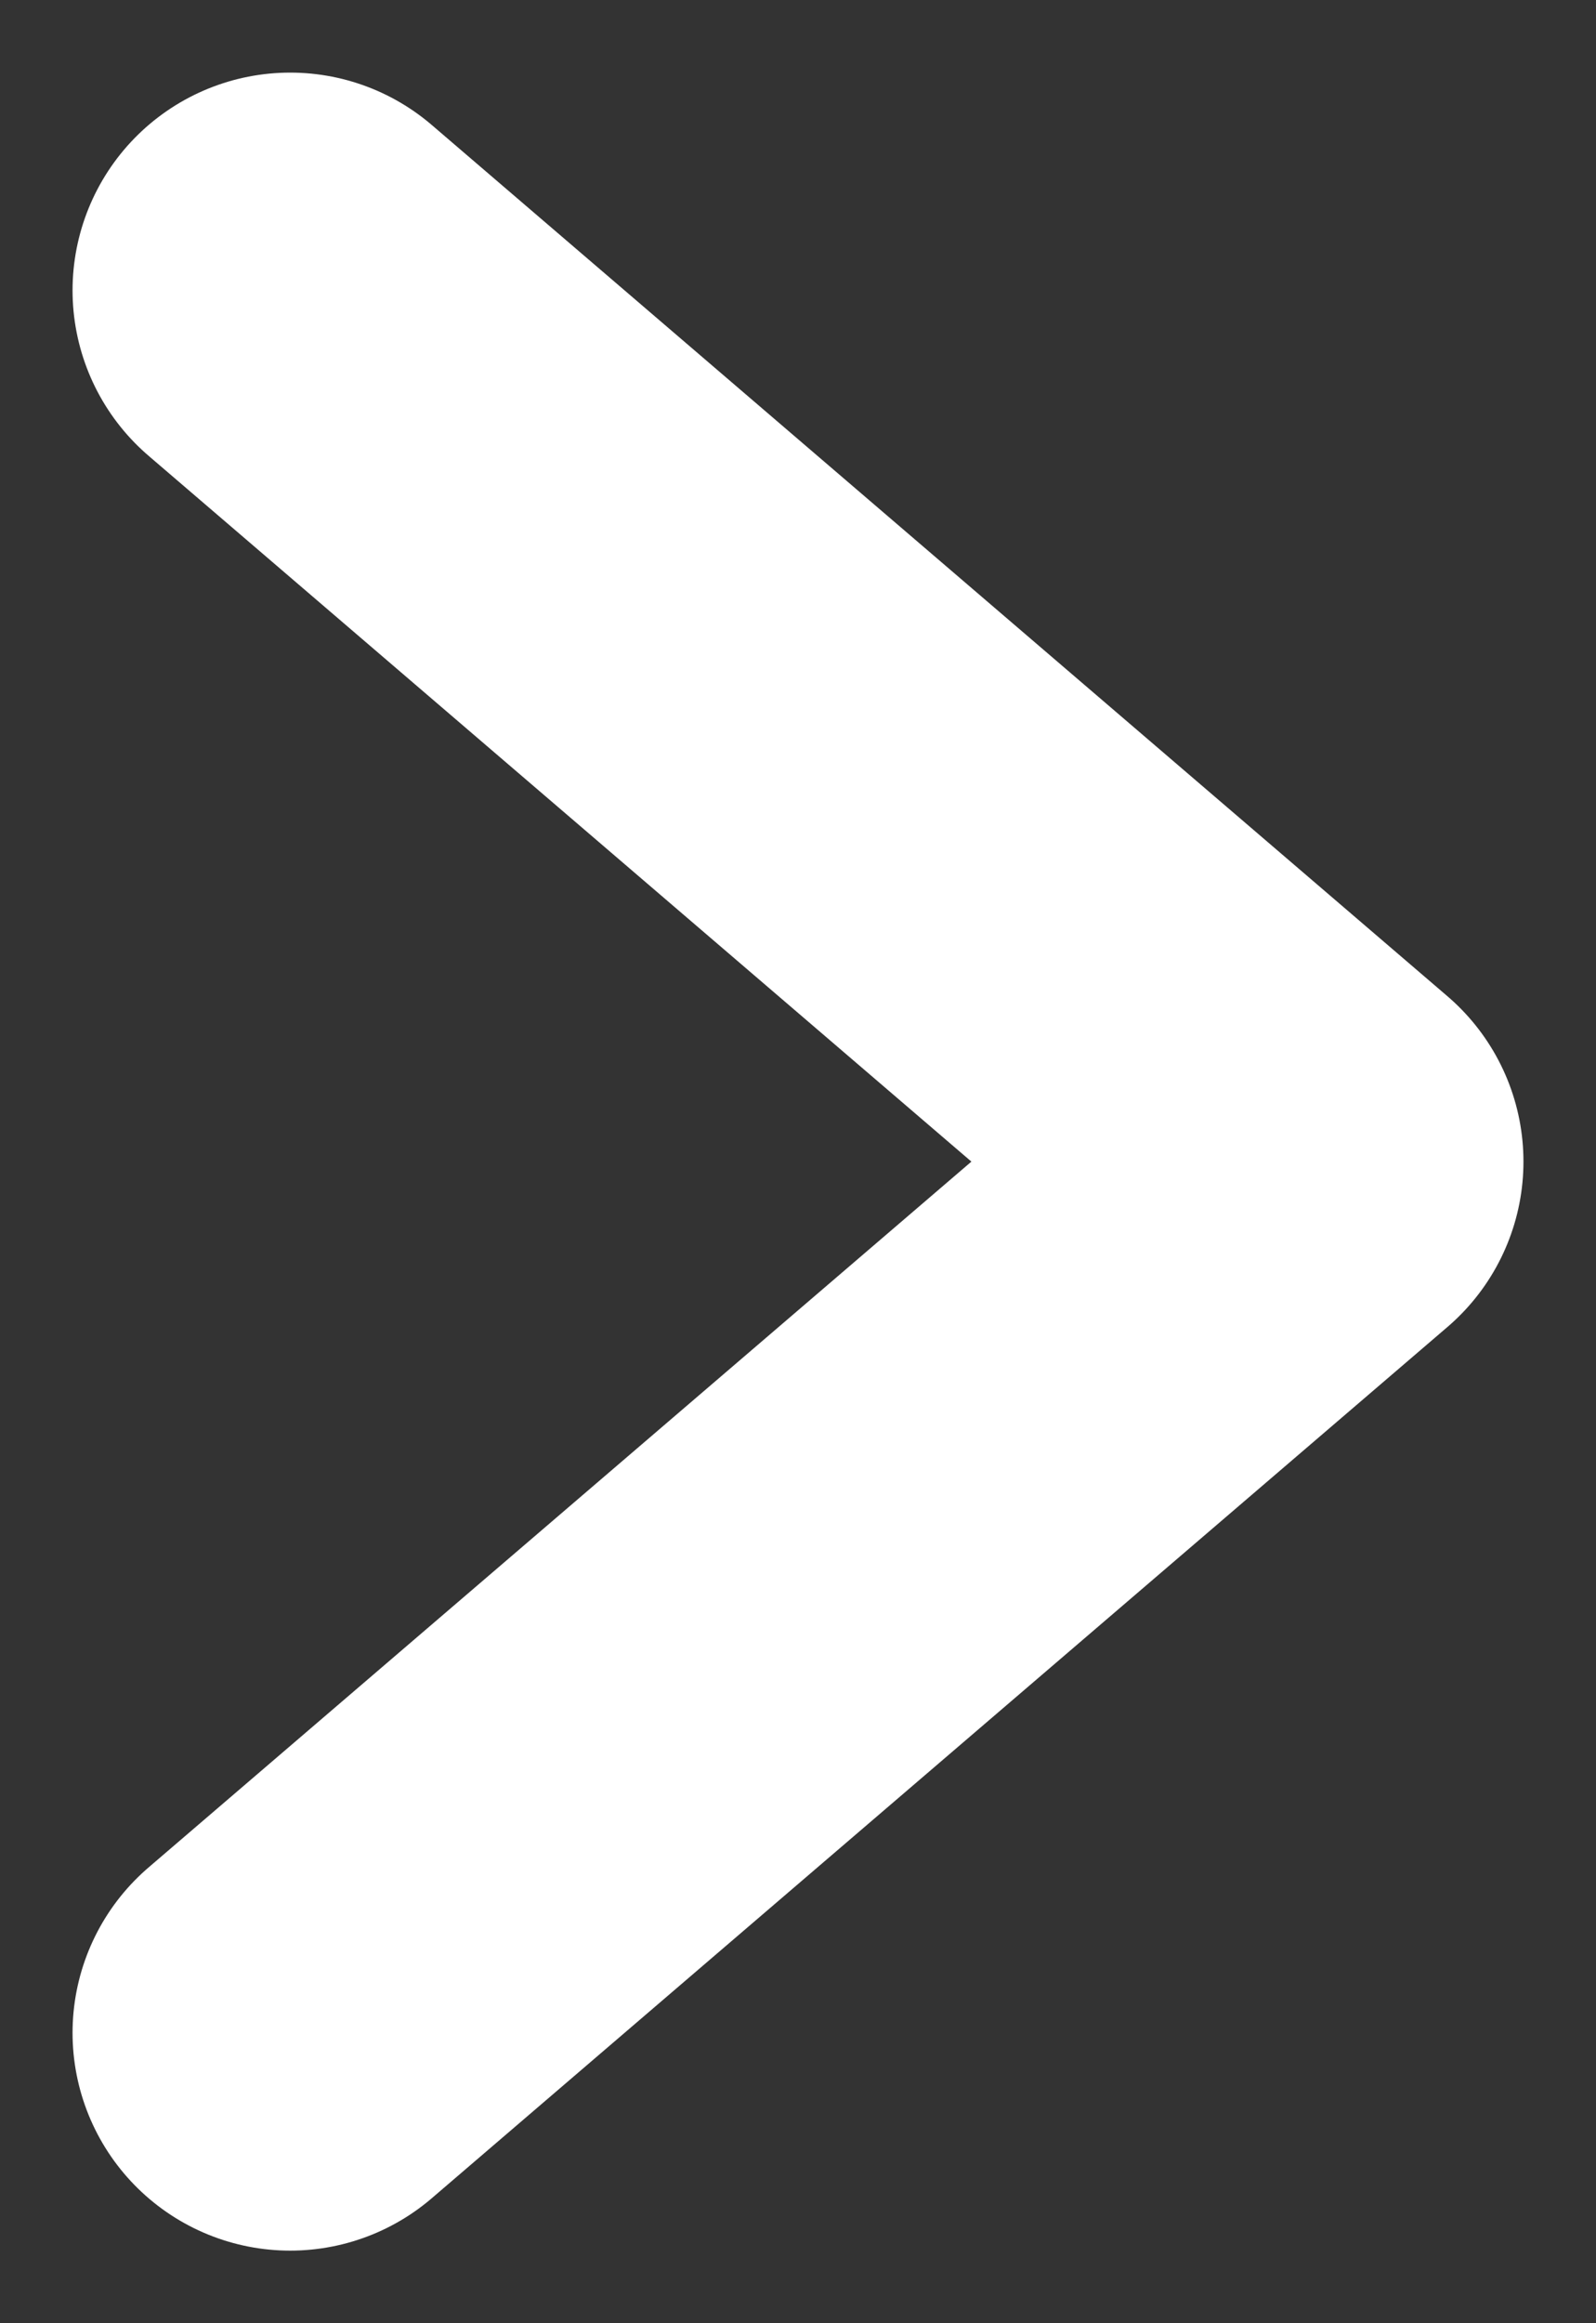 <svg width="11" height="16" viewBox="0 0 11 16" fill="none" xmlns="http://www.w3.org/2000/svg">
    <rect x="0" y="0" width="11" height="16" fill="#333333" stroke="none"/>
    <path d="M2 2L9 8L2 14" stroke="white" stroke-width="3" stroke-linecap="round"
        stroke-linejoin="round" />
</svg>
    